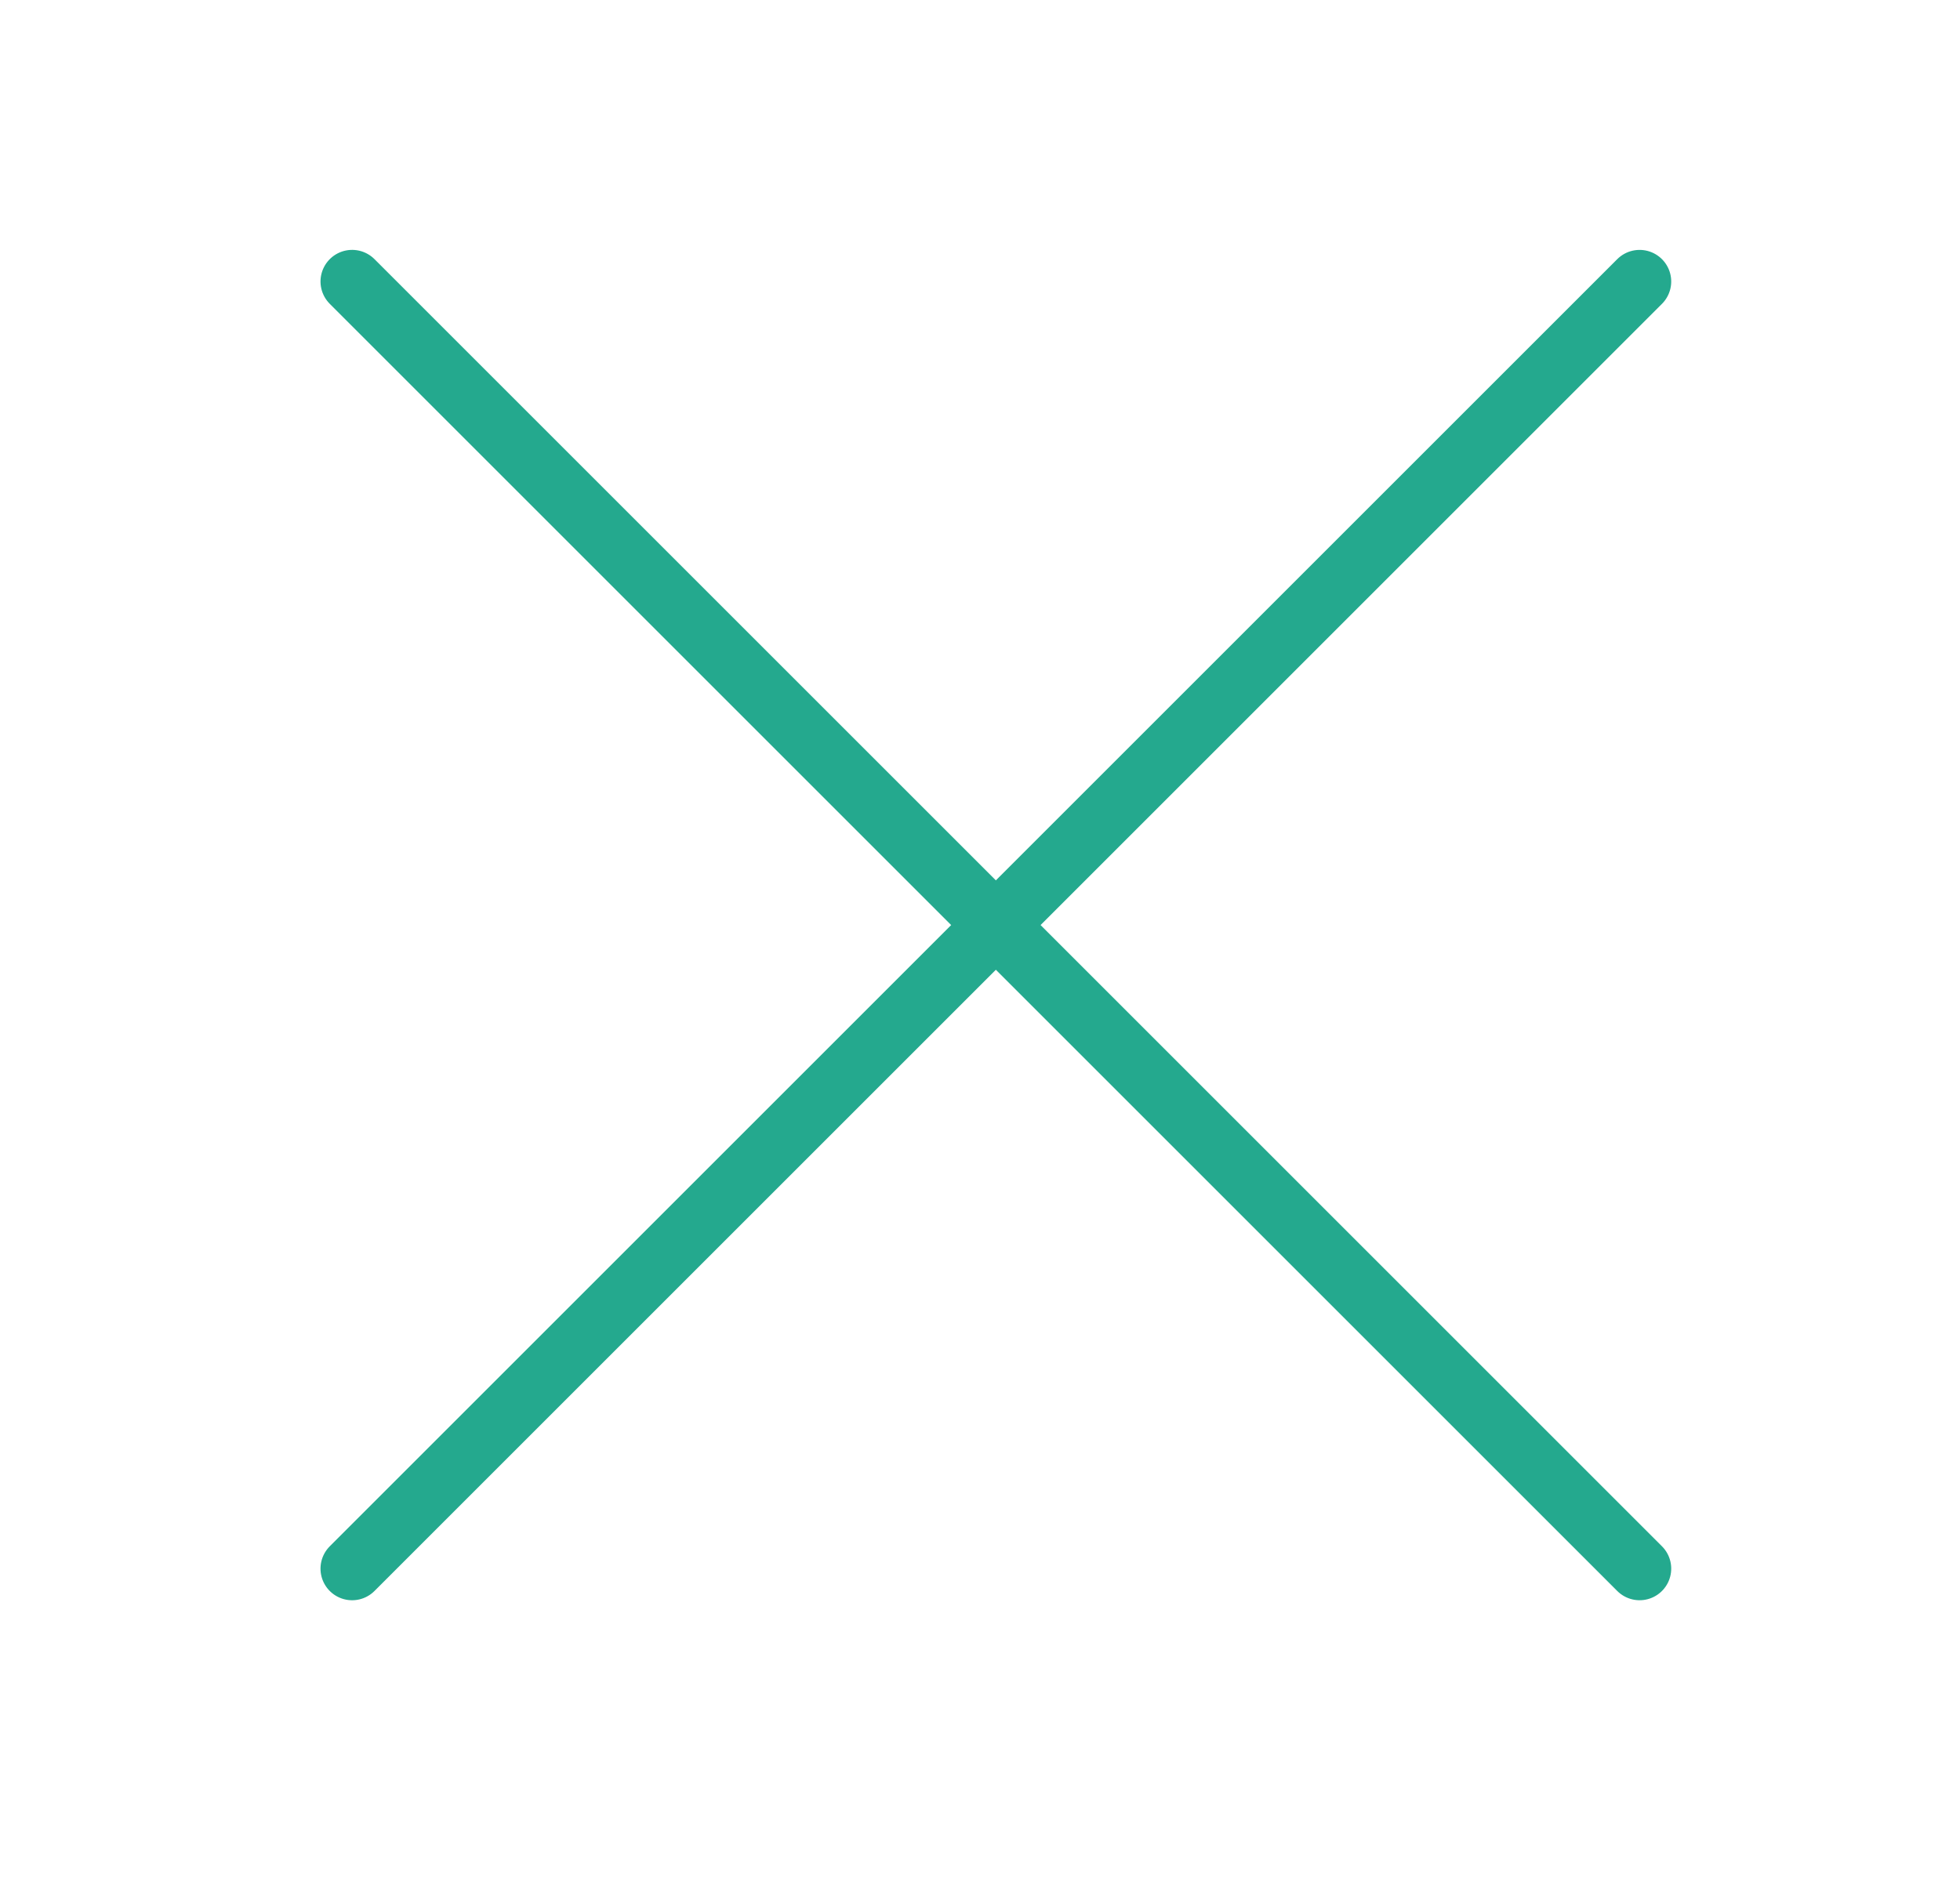 <svg width="31" height="30" viewBox="0 0 31 30" fill="none" xmlns="http://www.w3.org/2000/svg">
<path d="M2.88 0V28.798" transform="translate(23.896 2.417) rotate(45)" stroke="#24A98E" stroke-linecap="round" stroke-linejoin="round"/>
<path d="M2.88 0V28.798" transform="translate(27.969 22.78) rotate(135)" stroke="#24A98E" stroke-linecap="round" stroke-linejoin="round"/>
</svg>
